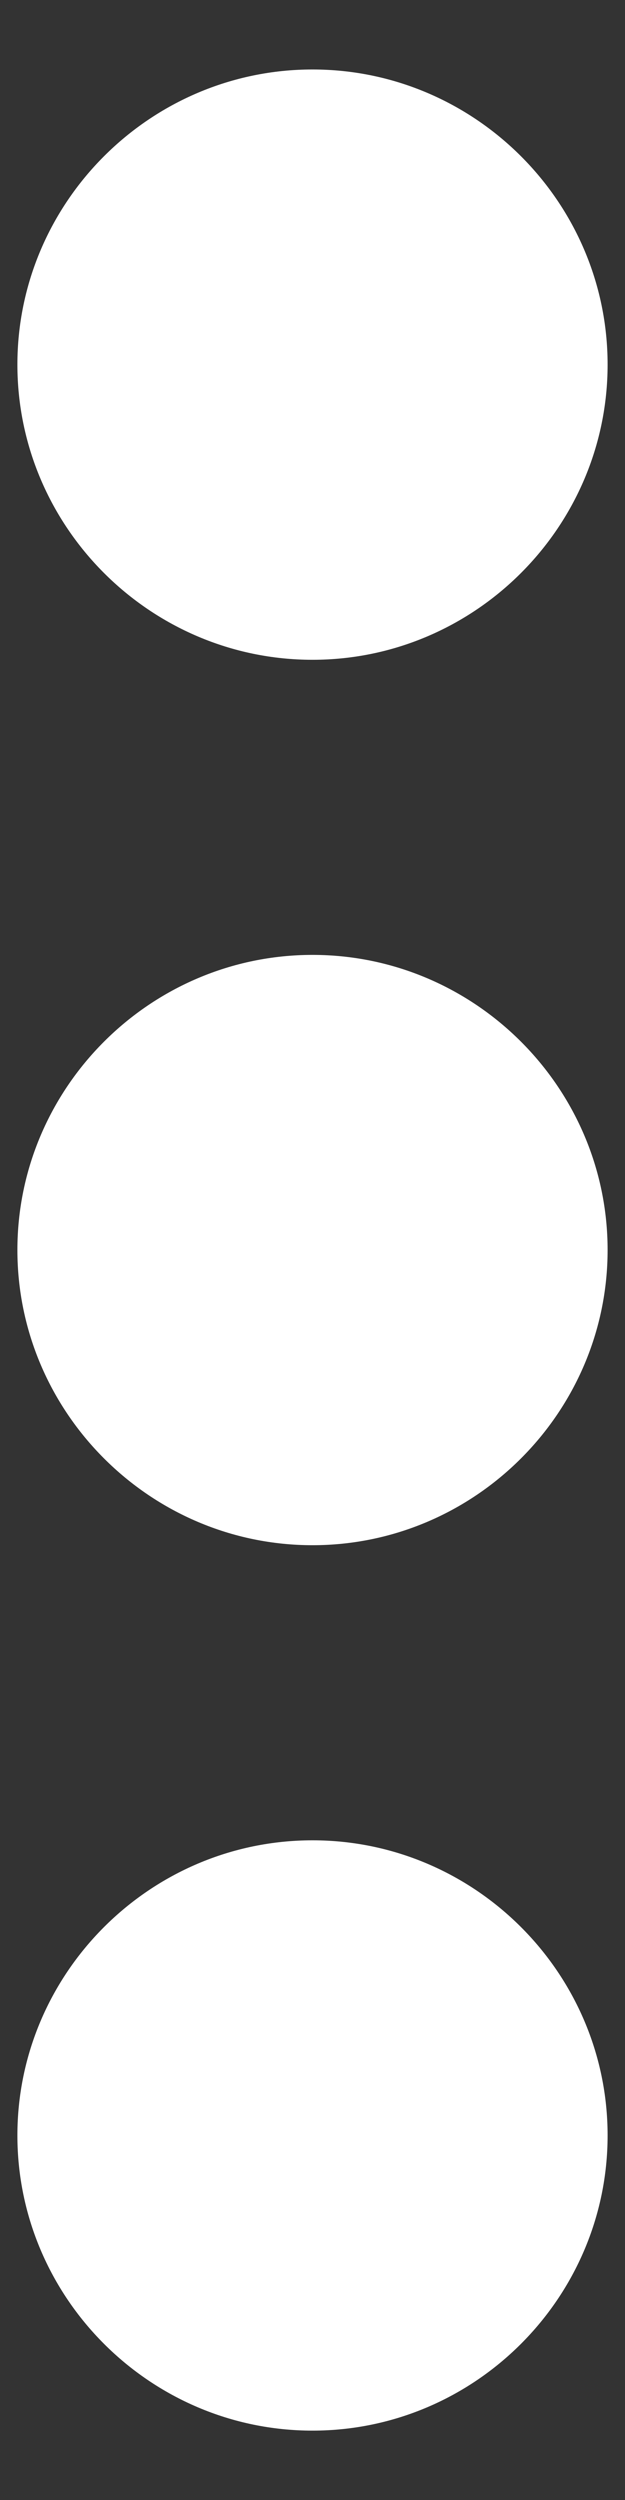 <svg xmlns="http://www.w3.org/2000/svg" width="6" height="24" viewBox="0 0 6 24" fill="none">
  <rect x="0" y="0" width="6" height="24" fill="#333333" stroke="none"/>
  <path d="M3 6.334C4.558 6.334 5.833 5.059 5.833 3.5C5.833 1.942 4.558 0.667 3 0.667C1.442 0.667 0.167 1.942 0.167 3.5C0.167 5.059 1.442 6.334 3 6.334ZM3 9.167C1.442 9.167 0.167 10.442 0.167 12C0.167 13.559 1.442 14.834 3 14.834C4.558 14.834 5.833 13.559 5.833 12C5.833 10.442 4.558 9.167 3 9.167ZM3 17.667C1.442 17.667 0.167 18.942 0.167 20.5C0.167 22.059 1.442 23.334 3 23.334C4.558 23.334 5.833 22.059 5.833 20.5C5.833 18.942 4.558 17.667 3 17.667Z" fill="white"/>
</svg>